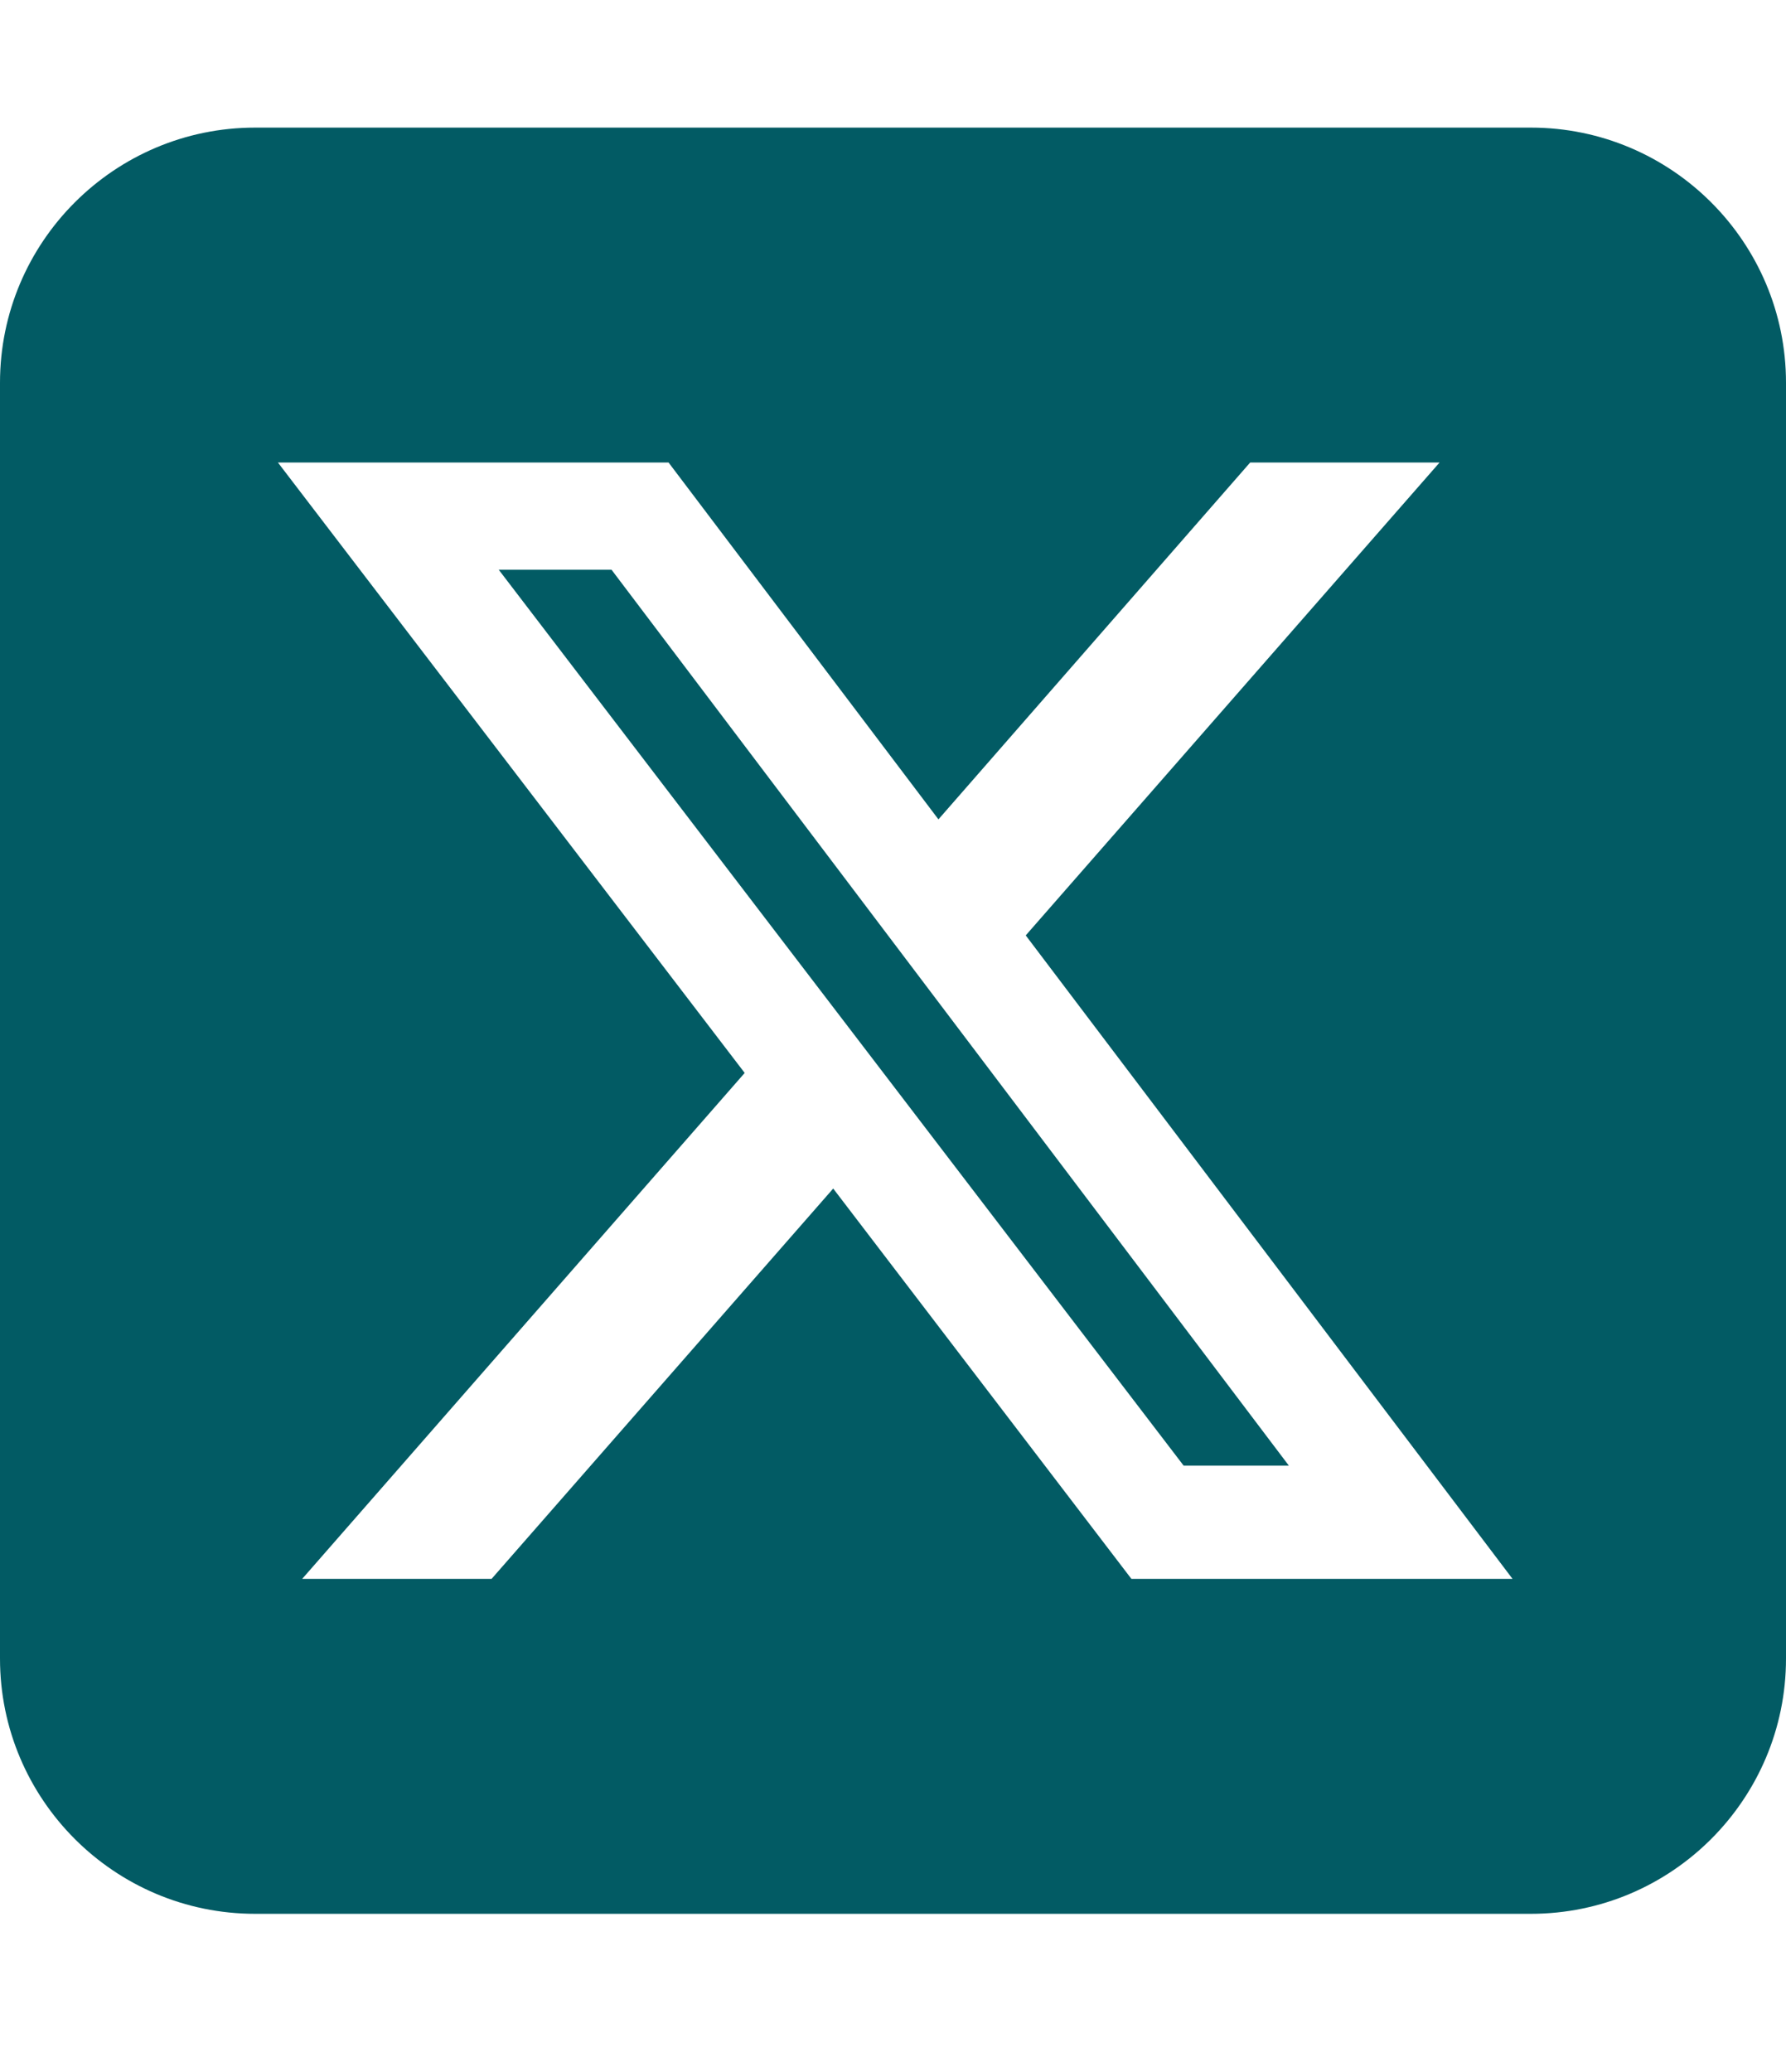 <svg width="25" height="29" viewBox="0 0 25 29" fill="none" xmlns="http://www.w3.org/2000/svg">
<path d="M3.571 1.786C1.602 1.786 0 3.387 0 5.357V23.214C0 25.184 1.602 26.786 3.571 26.786H21.429C23.398 26.786 25 25.184 25 23.214V5.357C25 3.387 23.398 1.786 21.429 1.786H3.571ZM20.151 6.473L14.358 13.092L21.172 22.098H15.837L11.663 16.635L6.881 22.098H4.23L10.424 15.017L3.89 6.473H9.358L13.136 11.468L17.5 6.473H20.151ZM18.041 20.513L8.56 7.974H6.981L16.568 20.513H18.036H18.041Z" fill="#025B64"/>
</svg>
